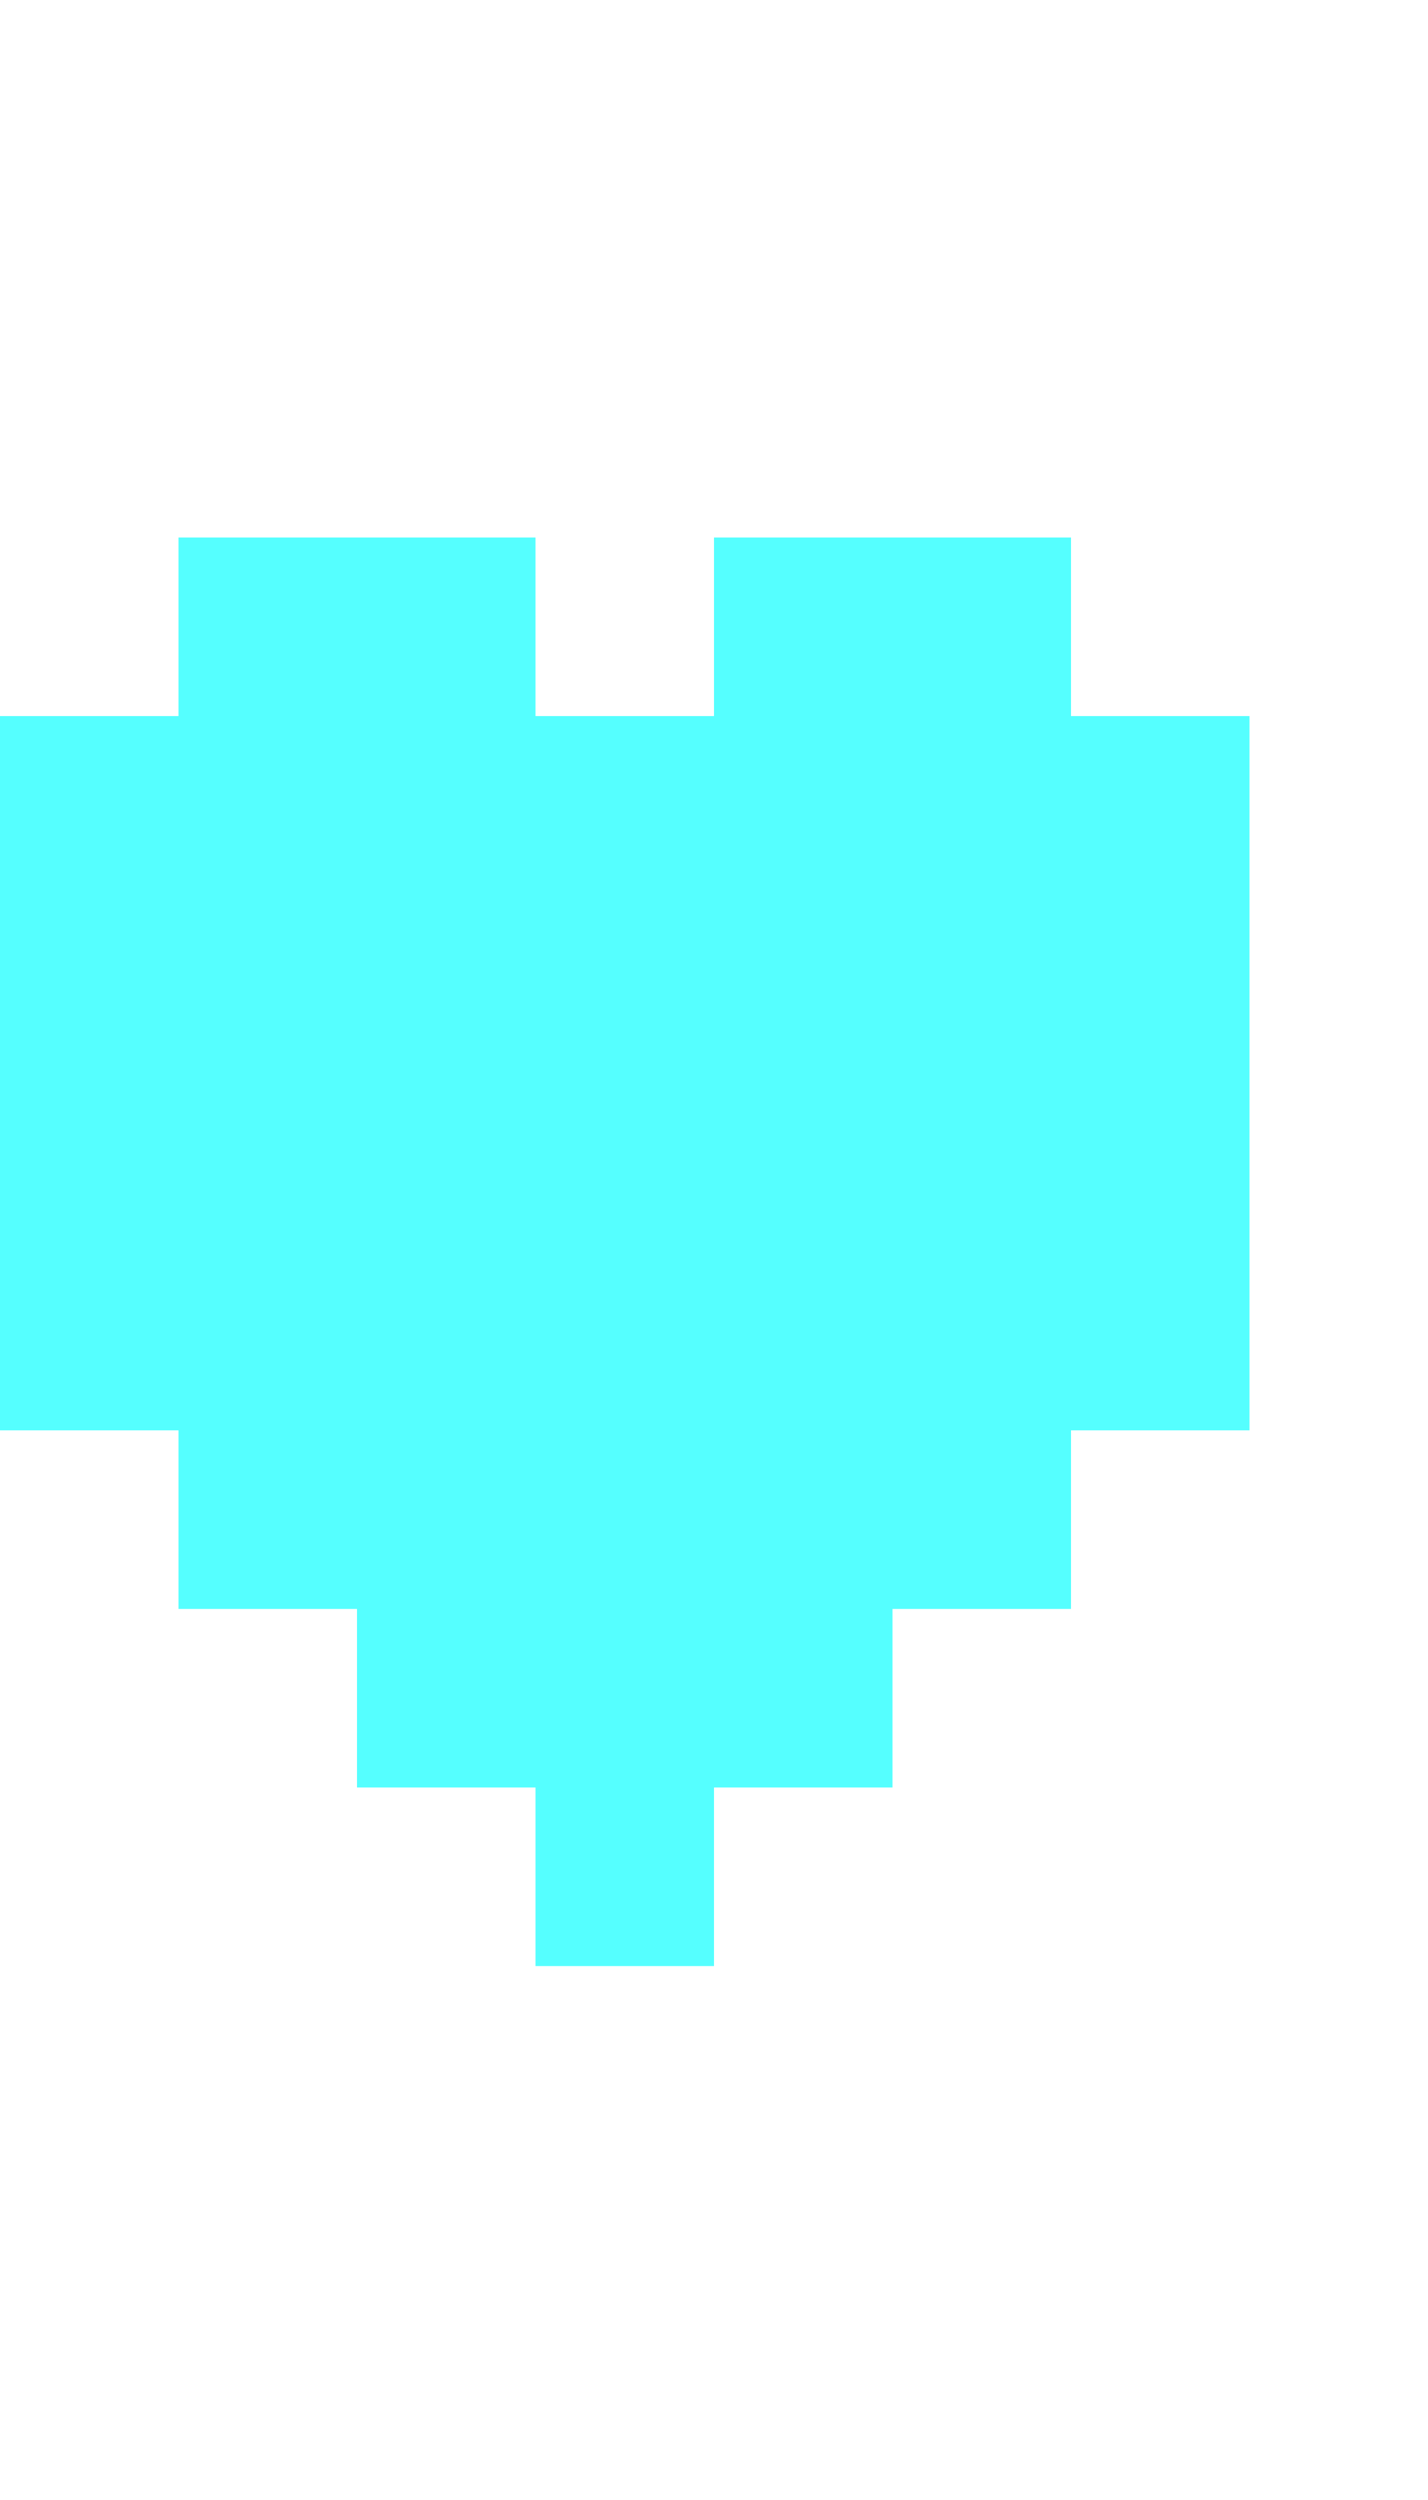 <?xml version="1.0" encoding="UTF-8"?>
  <svg xmlns="http://www.w3.org/2000/svg" viewBox="0 0 8 14">
    <path fill="#55FFFF" d="m0,8.01v-4h1v-1h2v1h1v-1h2v1h1v4h-1v1h-1v1h-1v1h-1v-1h-1v-1h-1v-1H0Z" />
  </svg>
